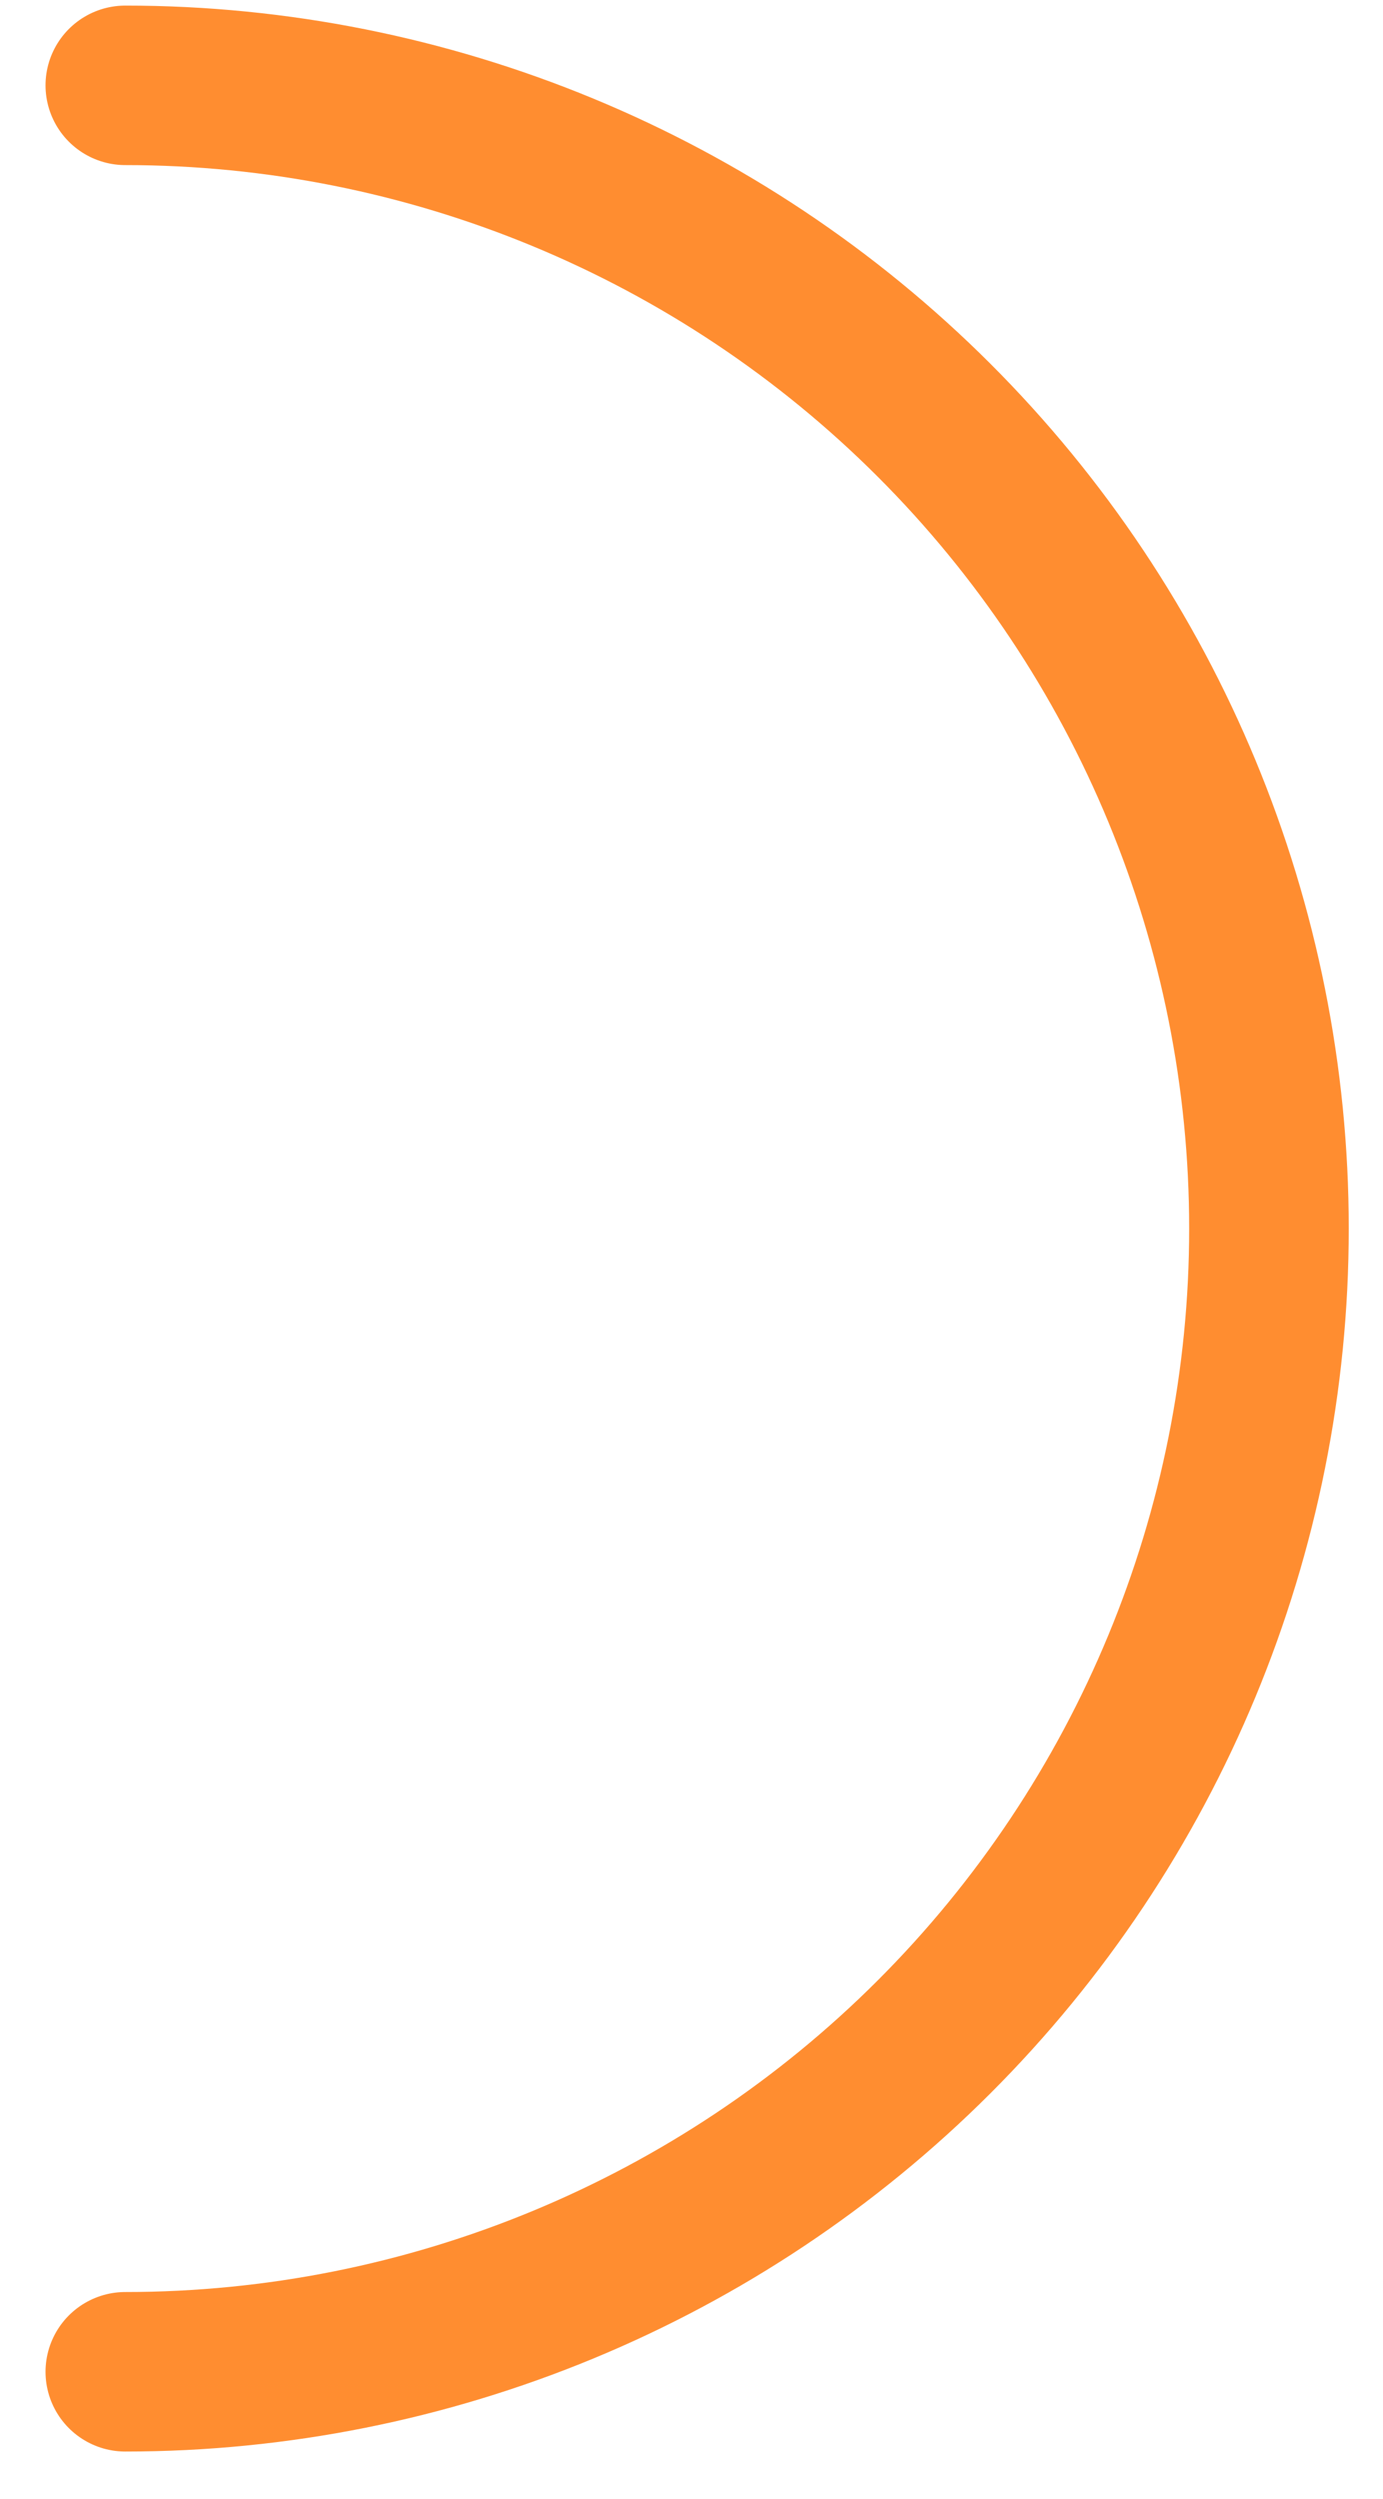 <svg width="26" height="47" viewBox="0 0 26 47" fill="none" xmlns="http://www.w3.org/2000/svg">
<path d="M2.356 1.605C8.059 1.605 13.527 3.87 17.559 7.902C21.591 11.934 23.856 17.403 23.856 23.105C23.856 28.807 21.591 34.276 17.559 38.308C13.527 42.34 8.059 44.605 2.356 44.605" stroke="#FF8D30" stroke-width="3" stroke-linecap="round"/>
</svg>
